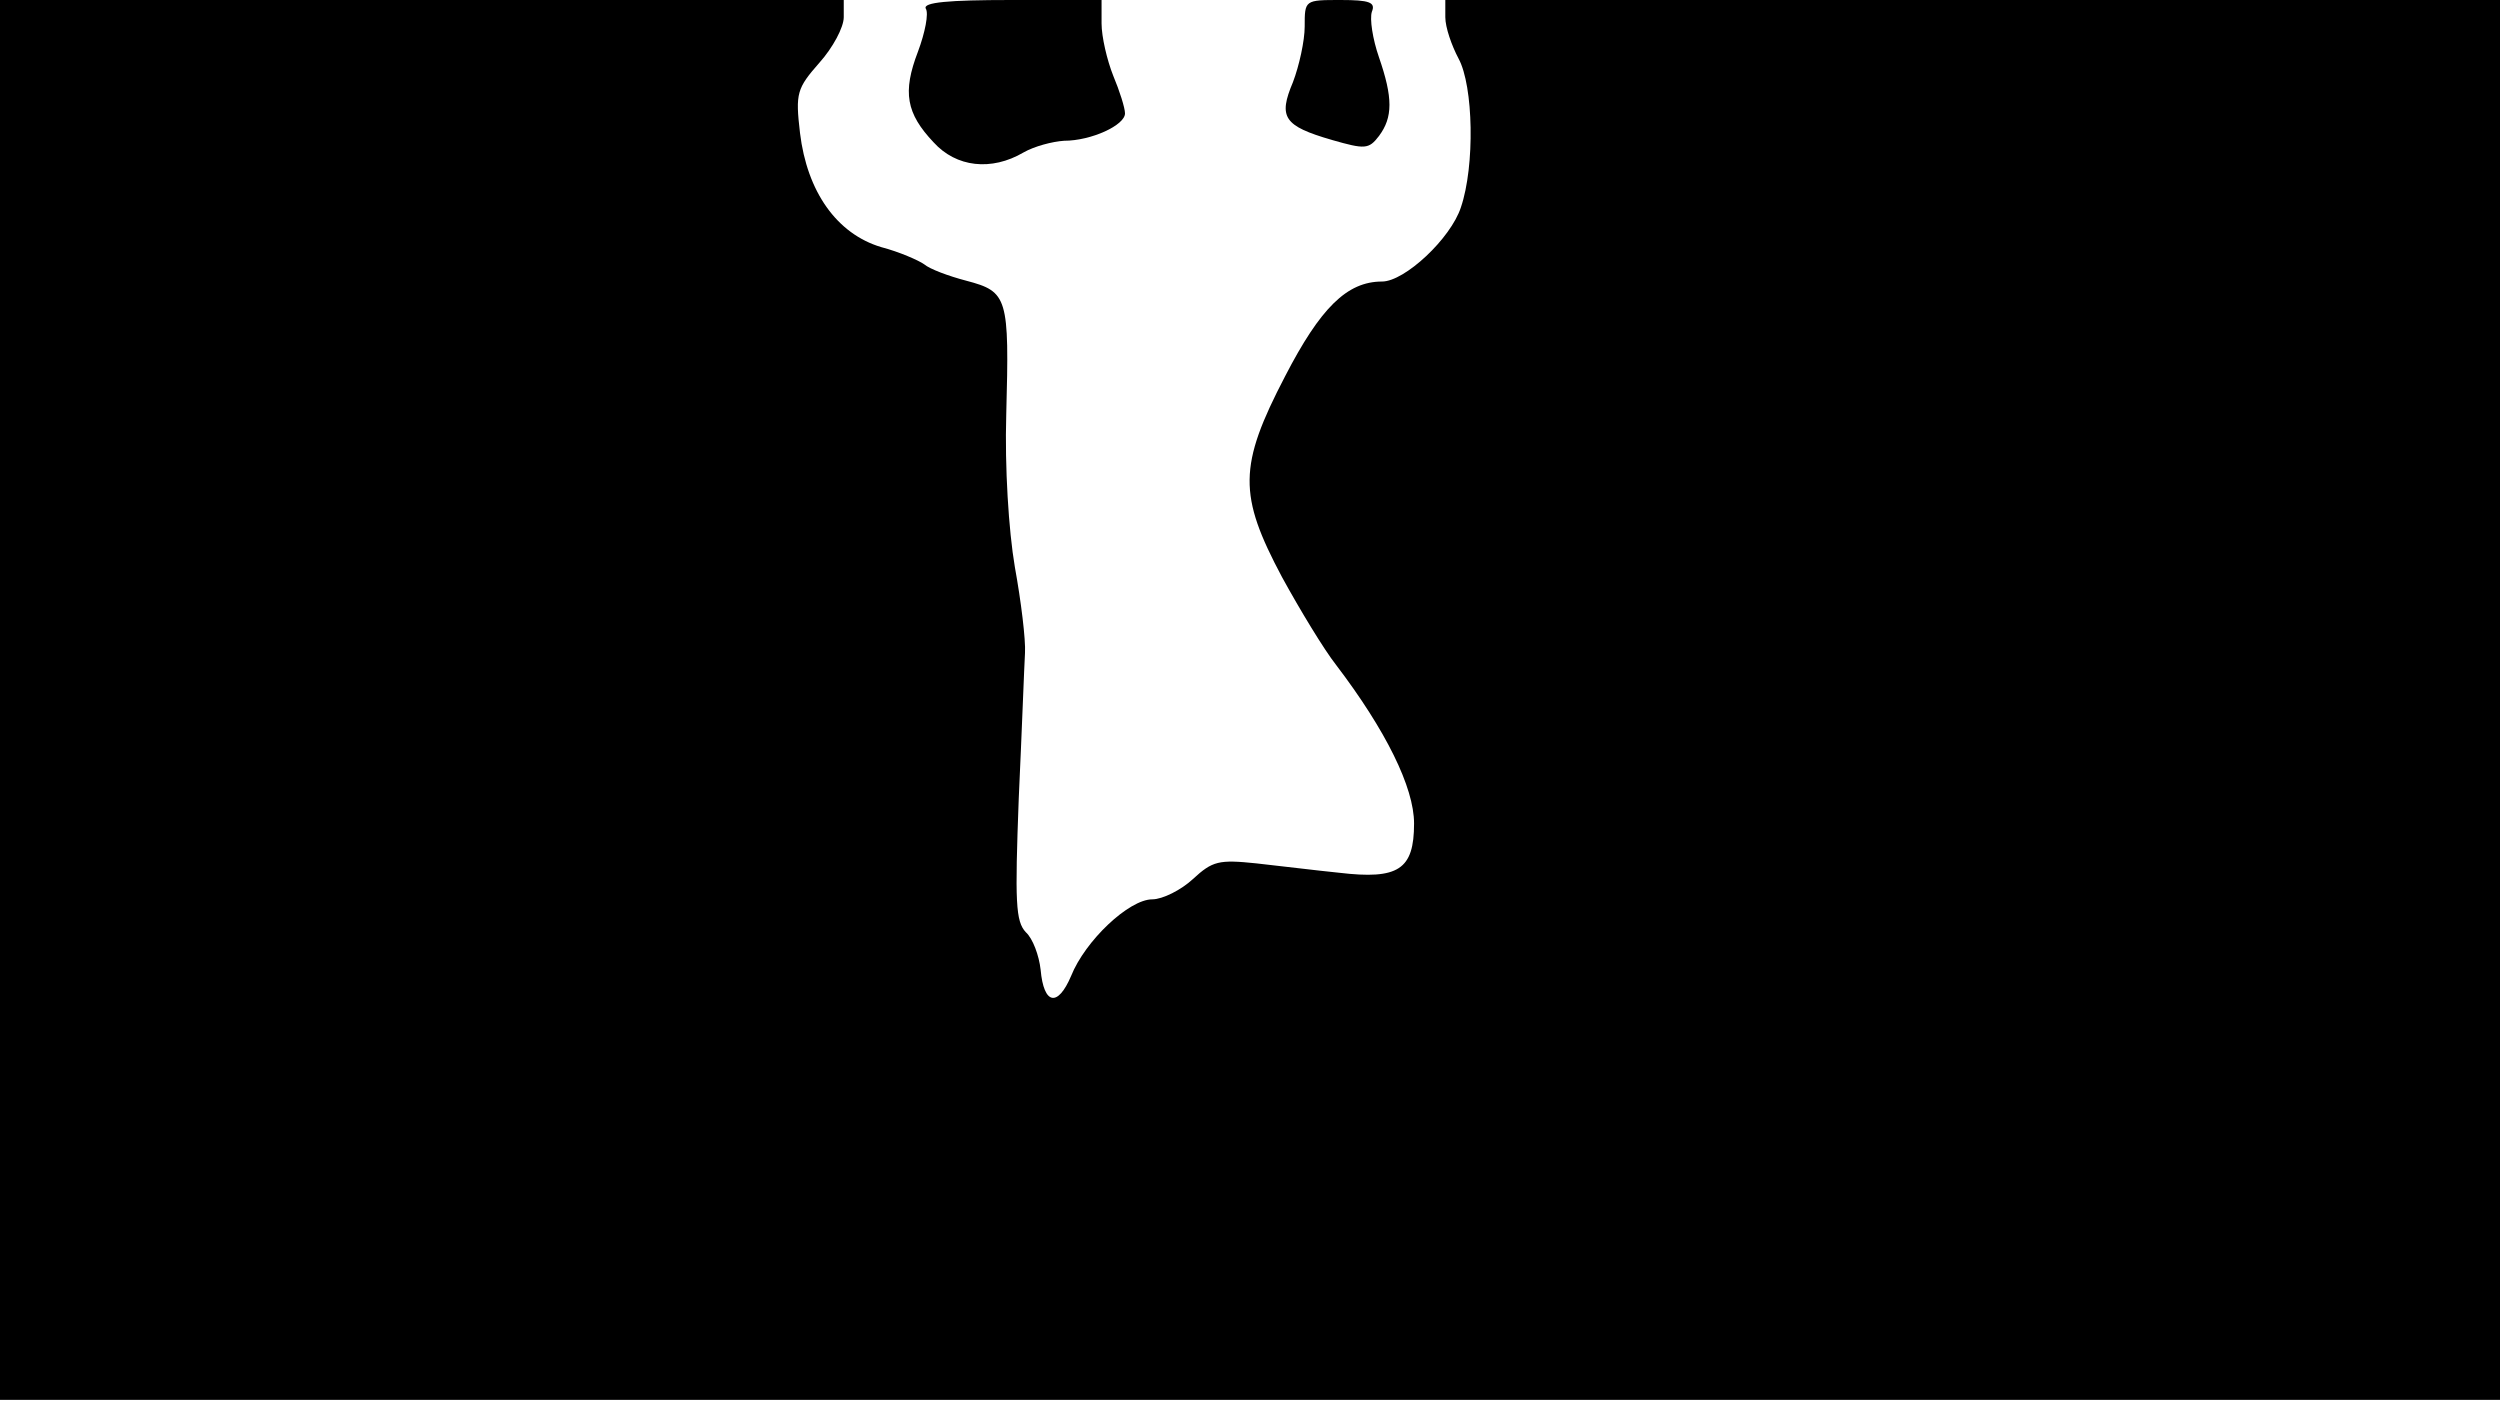 <svg version="1.0" xmlns="http://www.w3.org/2000/svg"
 width="668px" style="transform:scale(1,1.001);" height="375.75px" viewBox="0 0 320 180"
 preserveAspectRatio="xMidYMid meet">
<g transform="translate(0,180) scale(0.1,-0.1)"
fill="#000000" stroke="none">
<path d="M0 905 l0 -895 1600 0 1600 0 0 895 0 895 -675 0 -675 0 0 -22 c0 -13 8 -36
17 -53 19 -35 21 -137 3 -190 -13 -40 -72 -95 -101 -95 -45 0 -79 -34 -124
-121 -60 -115 -60 -152 -4 -257 23 -42 54 -93 69 -112 64 -84 100 -157 100
-203 0 -59 -20 -72 -96 -63 -30 3 -78 9 -106 12 -48 5 -56 3 -81 -20 -15 -14
-39 -26 -52 -26 -30 0 -86 -53 -104 -98 -17 -40 -35 -37 -39 8 -2 18 -10 40
-19 48 -13 14 -14 38 -9 171 4 86 7 170 8 186 1 17 -5 66 -13 110 -8 47 -13
128 -11 195 4 150 2 157 -51 171 -23 6 -47 15 -54 21 -7 5 -32 16 -55 22 -57
17 -95 71 -104 146 -6 51 -4 57 25 90 17 19 31 45 31 58 l0 22 -540 0 -540 0
0 -895z"/>
<path d="M1185 1789 c4 -6 -1 -31 -10 -55 -20 -52 -15 -79 20 -116 29 -32 74 -37 115
-13 14 8 37 14 52 15 35 0 78 20 78 35 0 7 -7 29 -15 48 -8 20 -15 50 -15 67
l0 30 -116 0 c-80 0 -113 -3 -109 -11z"/>
<path d="M1670 1766 c0 -18 -7 -50 -15 -71 -19 -45 -12 -56 50 -74 42 -12 47 -12 60 5
18 24 18 49 0 101 -8 23 -12 49 -9 58 5 12 -3 15 -40 15 -46 0 -46 0 -46 -34z"/>
</g>
</svg>
